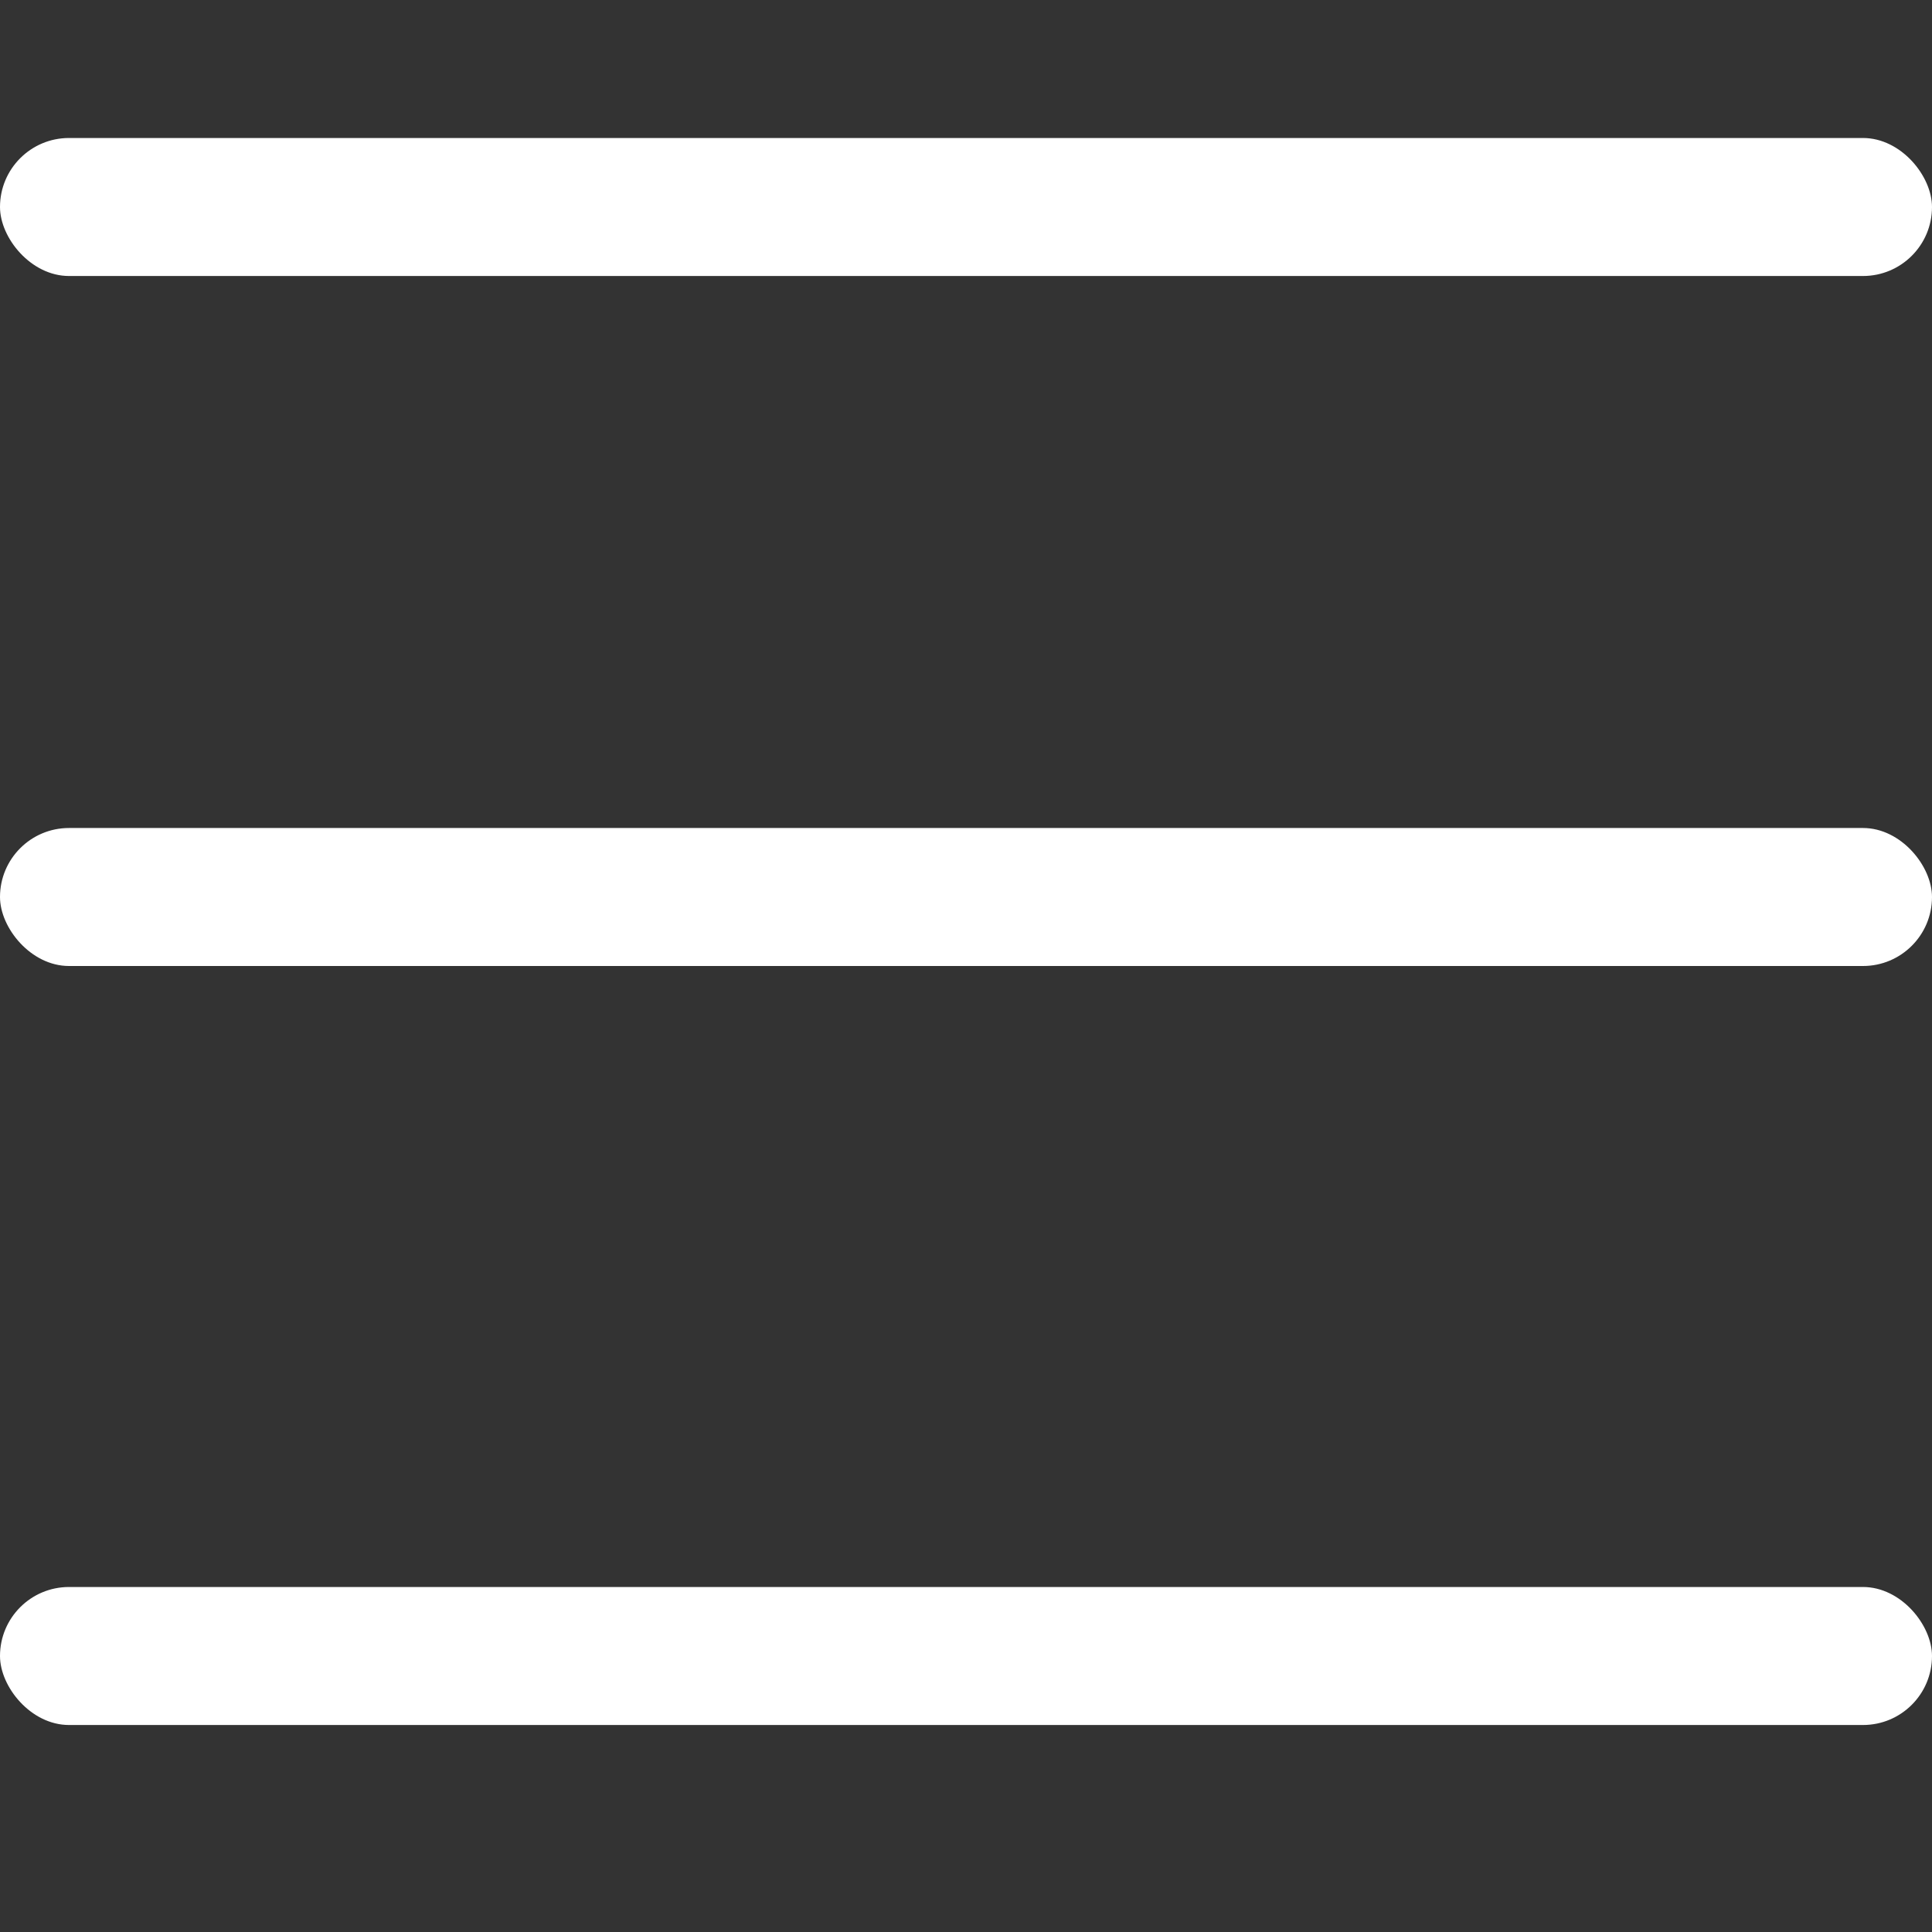 <svg width="28" height="28" viewBox="0 0 28 28" fill="none" xmlns="http://www.w3.org/2000/svg">
<rect x="0" y="0" width="28" height="28" fill="#333333" stroke="none"/>
<rect y="2" width="28" height="2" rx="1" fill="white"/>
<rect y="12" width="28" height="2" rx="1" fill="white"/>
<rect y="23" width="28" height="2" rx="1" fill="white"/>
</svg>
